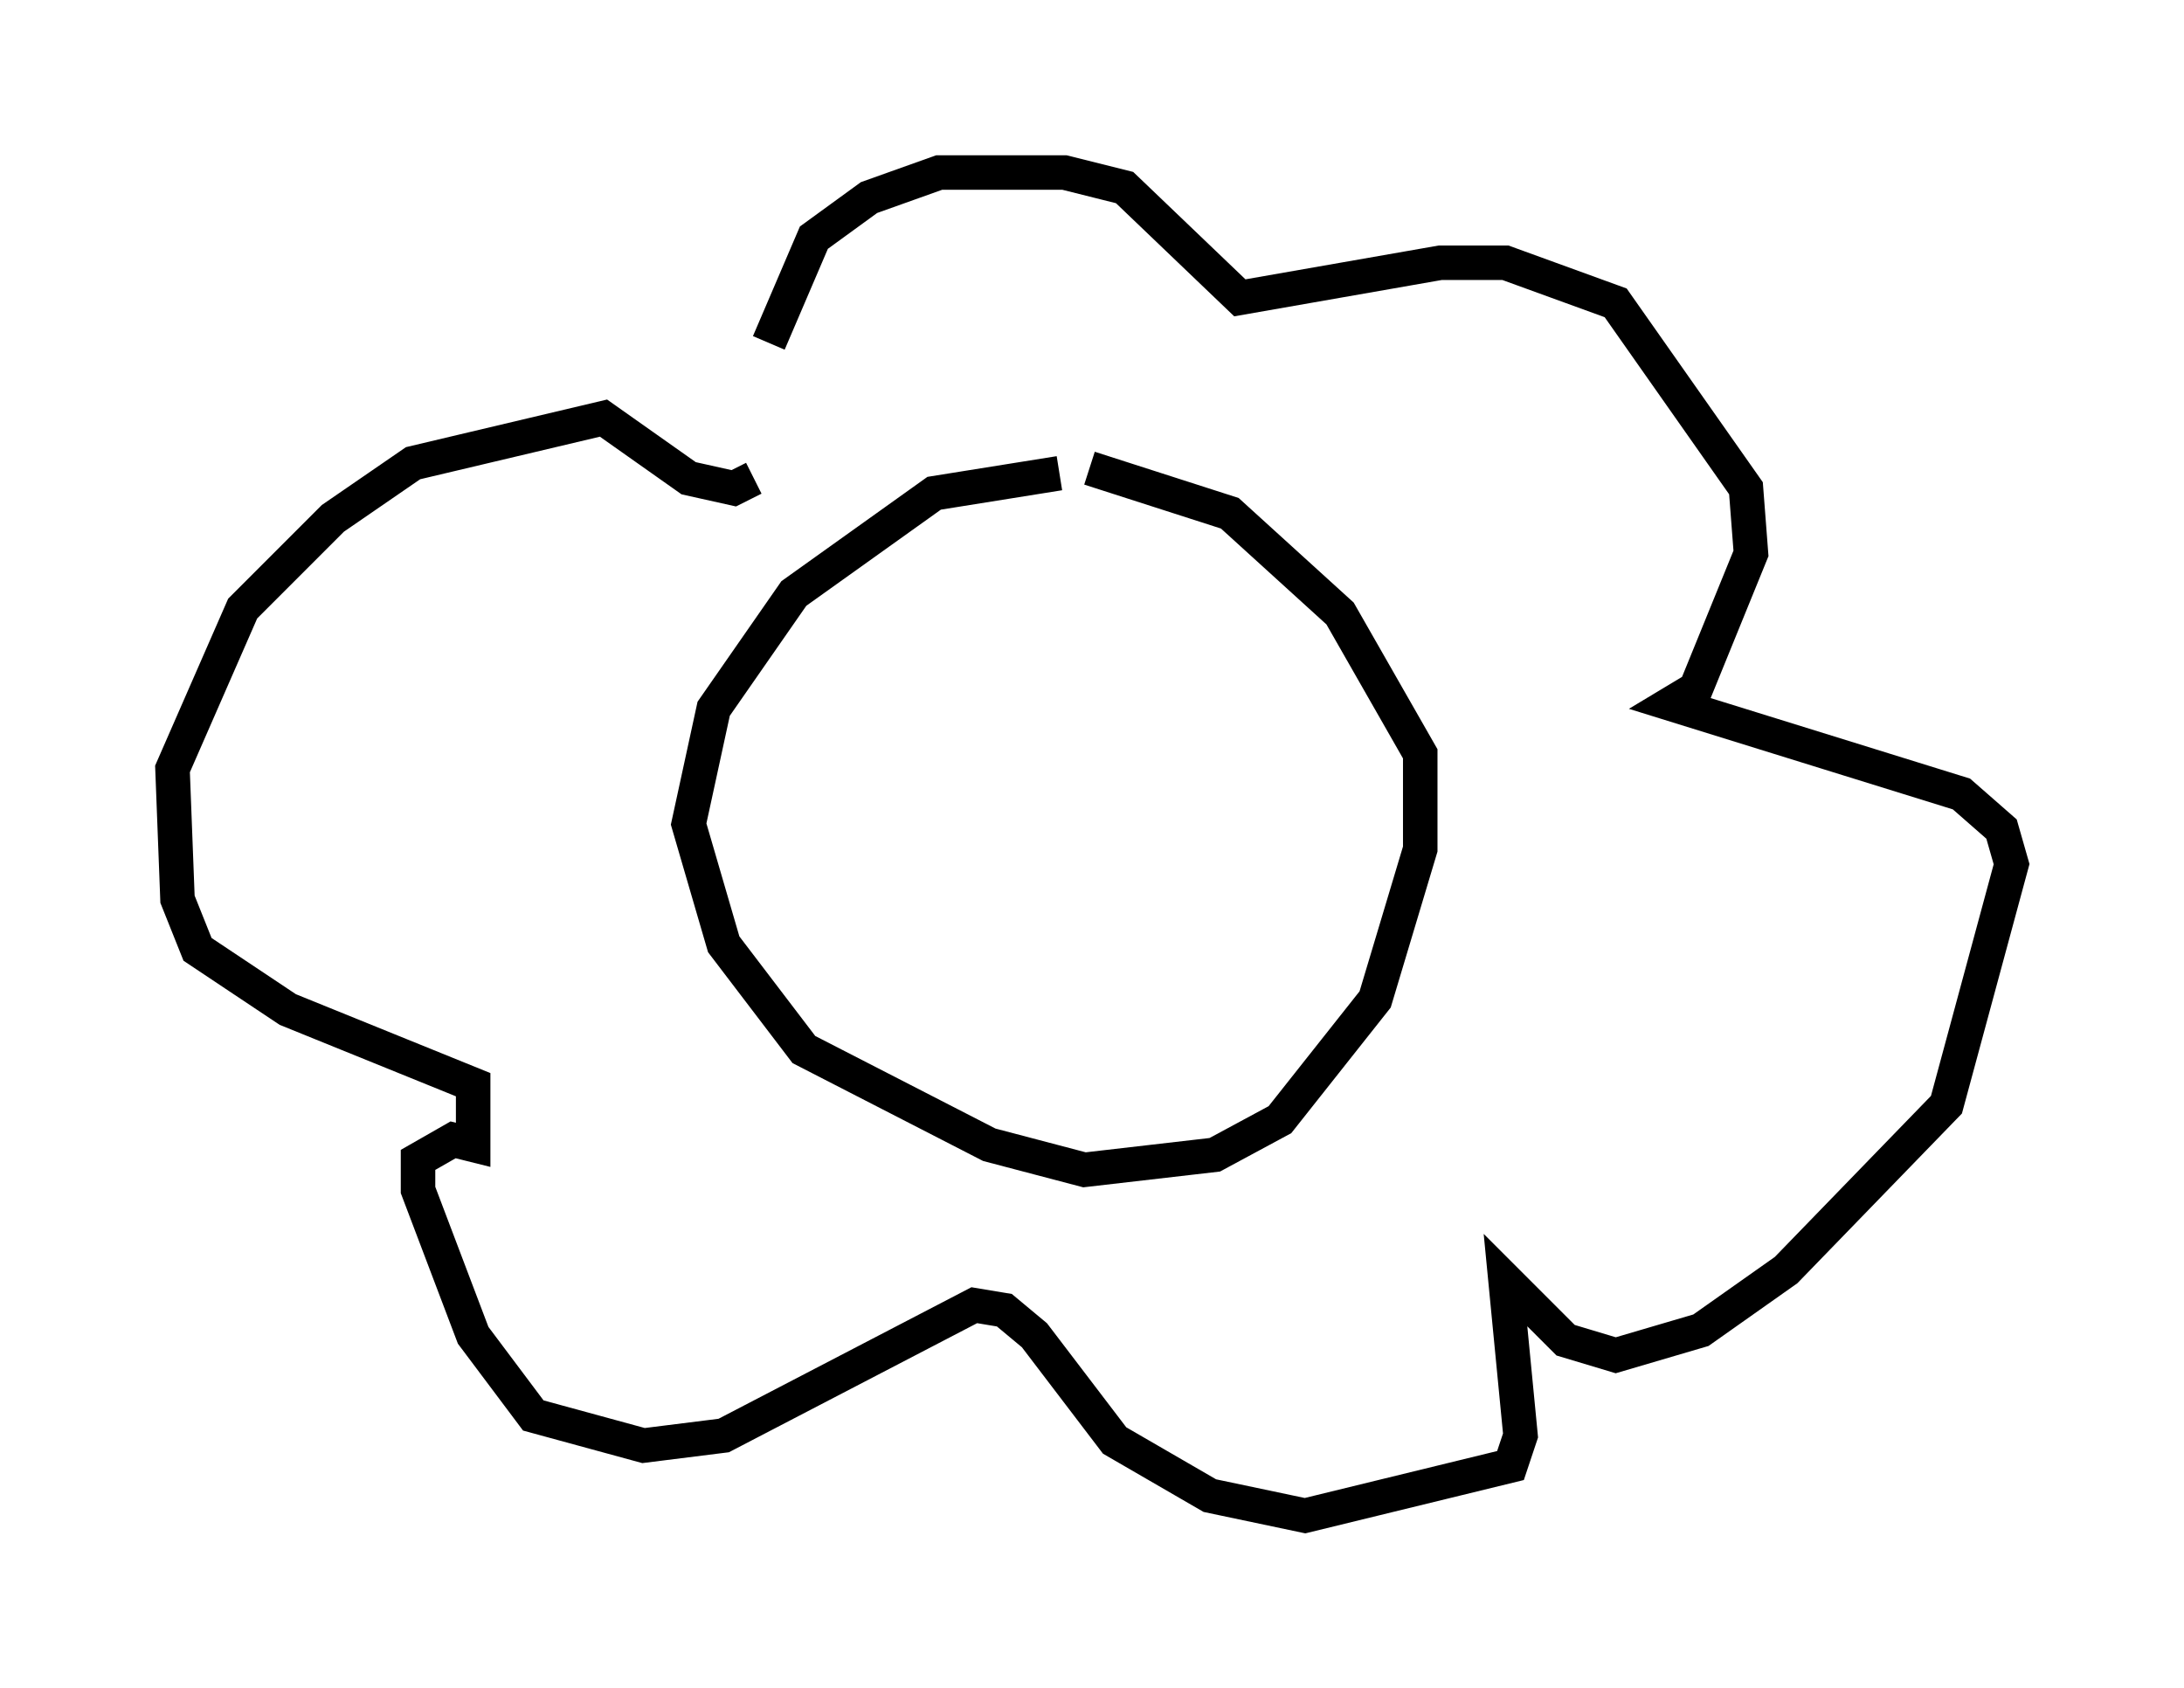 <?xml version="1.0" encoding="utf-8" ?>
<svg baseProfile="full" height="48.927" version="1.1" width="63.307" xmlns="http://www.w3.org/2000/svg" xmlns:ev="http://www.w3.org/2001/xml-events" xmlns:xlink="http://www.w3.org/1999/xlink"><defs /><rect fill="white" height="48.927" width="63.307" x="0" y="0" /><path d="M36.519, 15.168 m-5.81, -1.453 l-3.631, 0.581 -4.067, 2.905 l-2.324, 3.341 -0.726, 3.341 l1.017, 3.486 2.324, 3.05 l5.374, 2.76 2.76, 0.726 l3.777, -0.436 1.888, -1.017 l2.76, -3.486 1.307, -4.358 l0.0, -2.76 -2.324, -4.067 l-3.196, -2.905 -4.067, -1.307 m-9.296, -3.631 l1.307, -3.05 1.598, -1.162 l2.034, -0.726 3.631, 0.0 l1.743, 0.436 3.341, 3.196 l5.81, -1.017 1.888, 0.0 l3.196, 1.162 3.777, 5.374 l0.145, 1.888 -1.598, 3.922 l-0.726, 0.436 8.425, 2.615 l1.162, 1.017 0.291, 1.017 l-1.888, 6.972 -4.648, 4.793 l-2.469, 1.743 -2.469, 0.726 l-1.453, -0.436 -1.743, -1.743 l0.436, 4.503 -0.291, 0.872 l-5.955, 1.453 -2.76, -0.581 l-2.76, -1.598 -2.324, -3.05 l-0.872, -0.726 -0.872, -0.145 l-7.263, 3.777 -2.324, 0.291 l-3.196, -0.872 -1.743, -2.324 l-1.598, -4.212 0.0, -0.872 l1.017, -0.581 0.581, 0.145 l0.0, -1.743 -5.374, -2.179 l-2.615, -1.743 -0.581, -1.453 l-0.145, -3.777 2.034, -4.648 l2.615, -2.615 2.324, -1.598 l5.52, -1.307 2.469, 1.743 l1.307, 0.291 0.581, -0.291 " fill="none" stroke="black" stroke-width="1" /></svg>
